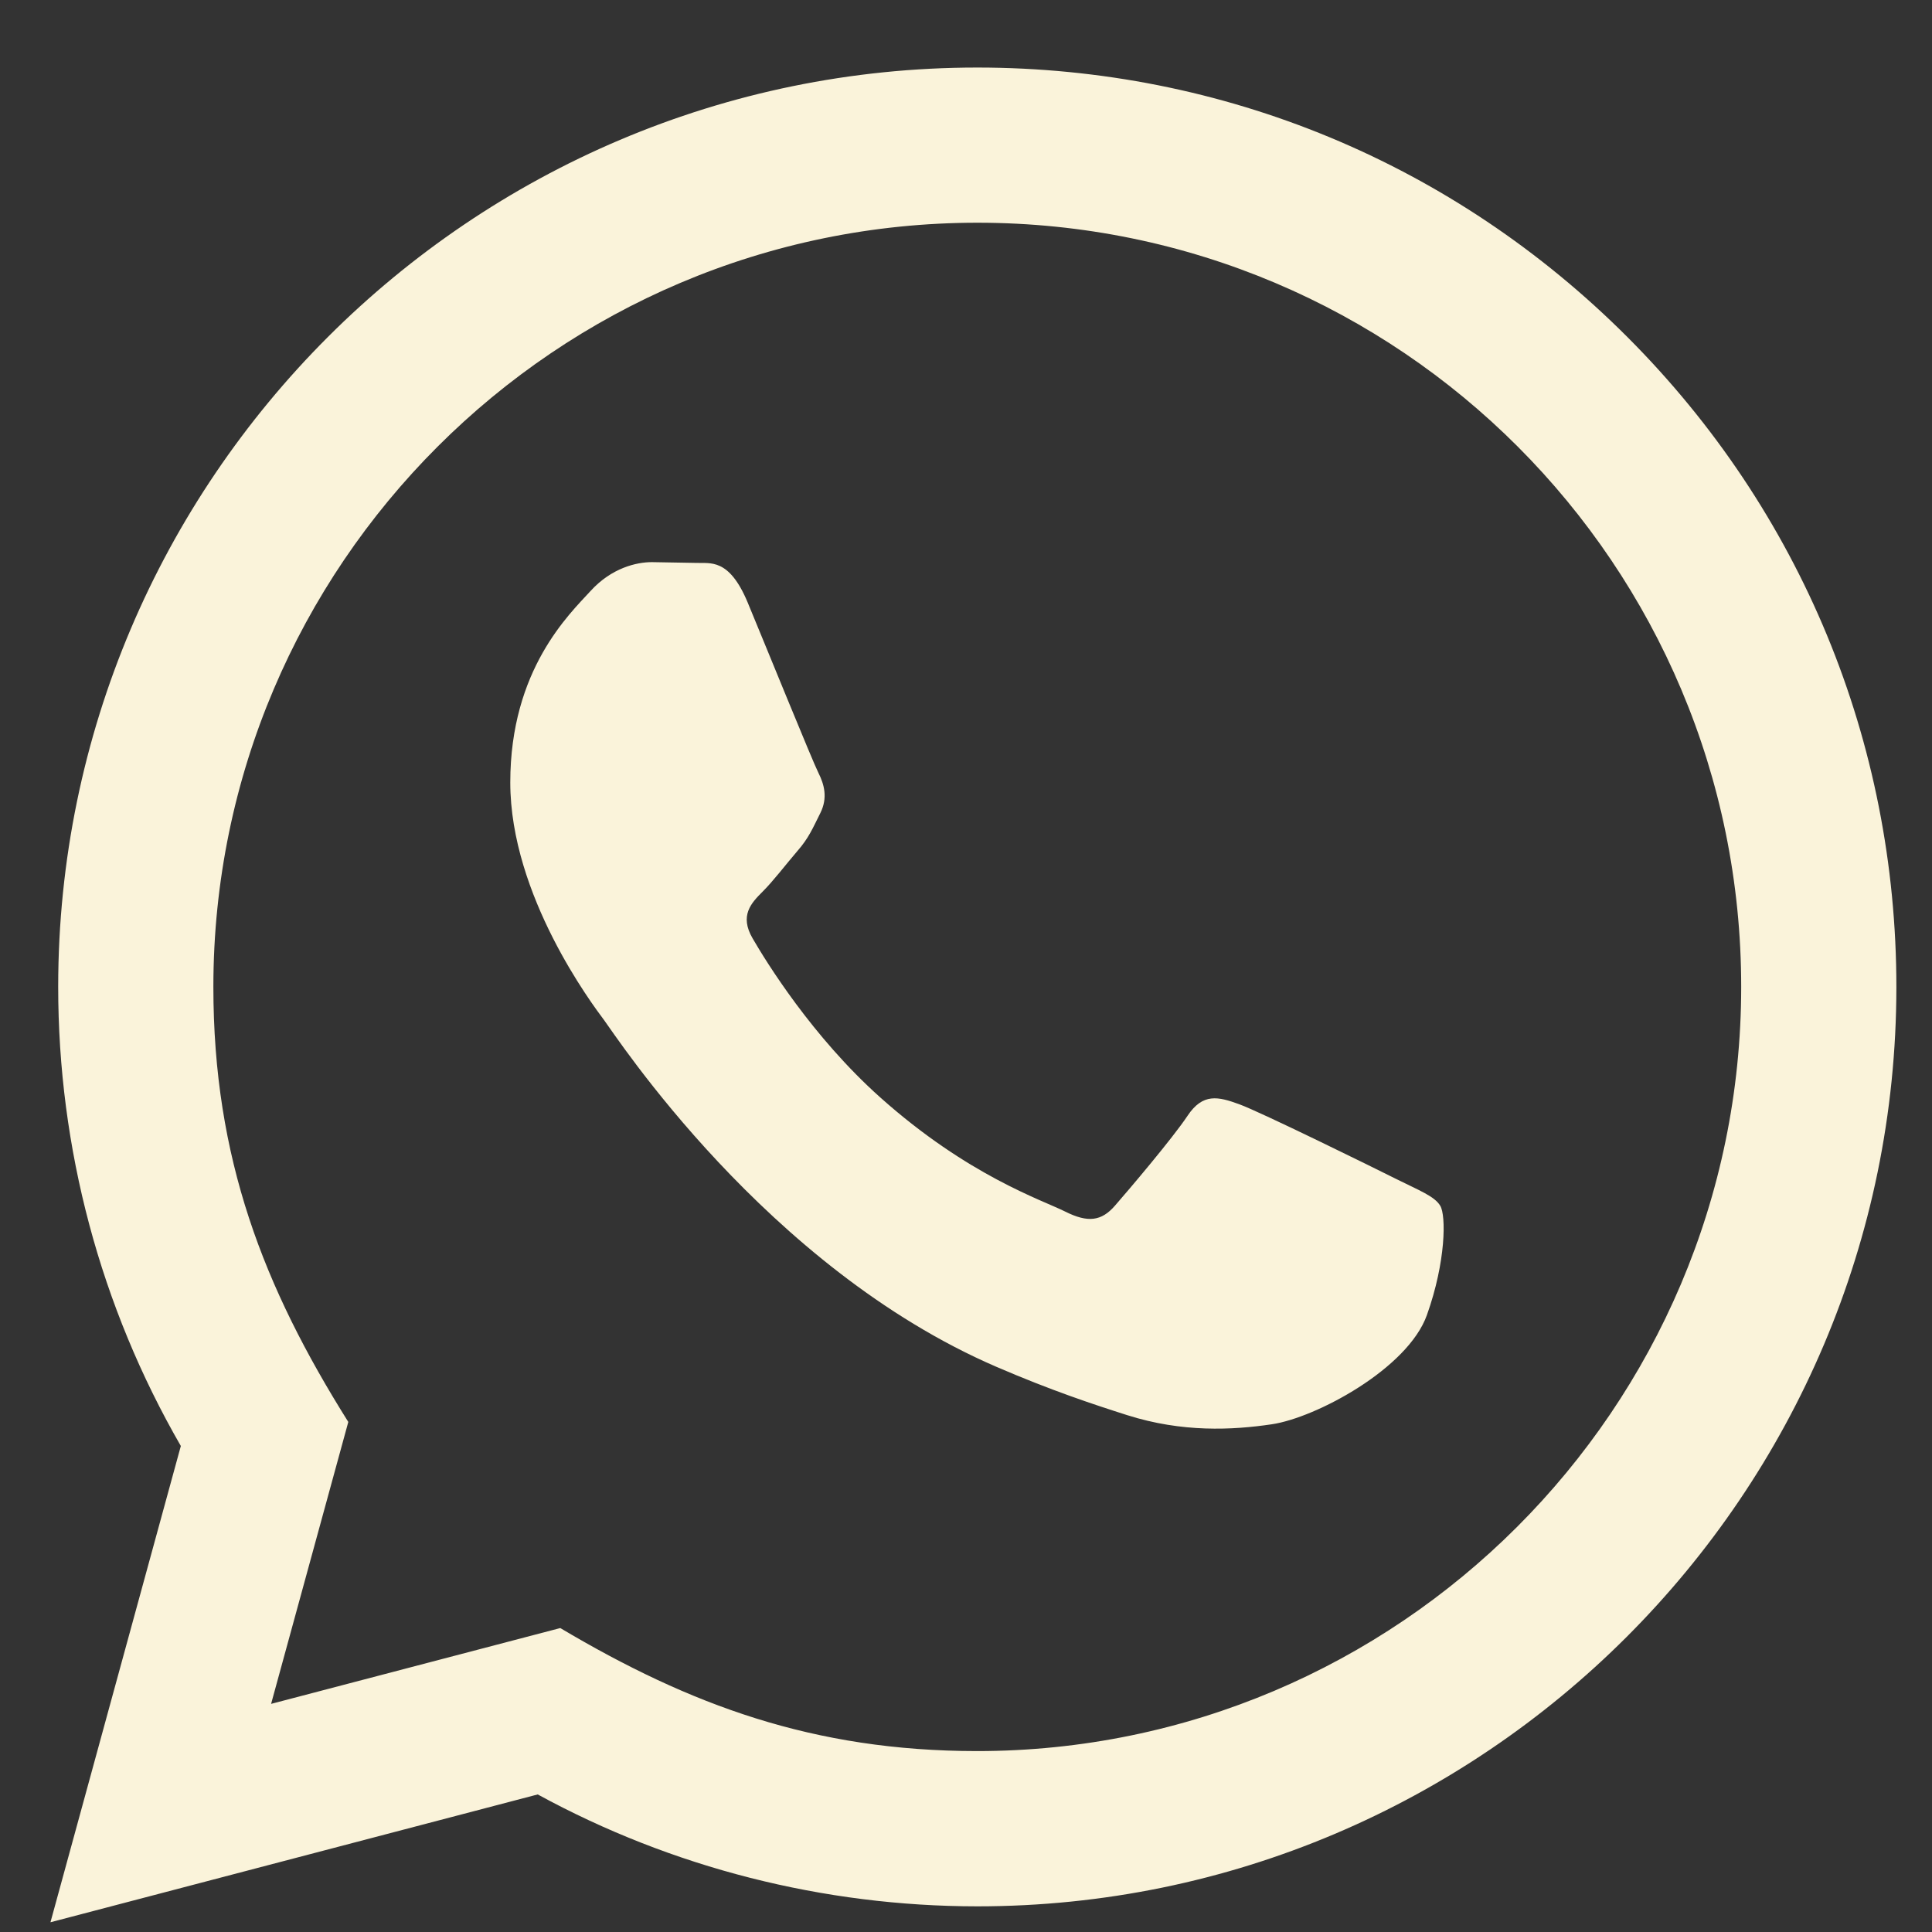 <svg width="25" height="25" viewBox="0 0 25 25" fill="none" xmlns="http://www.w3.org/2000/svg">
<rect x="0" y="0" width="25" height="25" fill="#333333" stroke="none"/>
<path d="M0.653 24.874L2.34 18.711C1.299 16.907 0.752 14.862 0.753 12.765C0.756 6.209 6.091 0.874 12.646 0.874C15.827 0.875 18.813 2.114 21.059 4.362C23.304 6.61 24.54 9.598 24.539 12.776C24.536 19.333 19.201 24.668 12.646 24.668C10.656 24.667 8.695 24.168 6.958 23.22L0.653 24.874ZM7.25 21.067C8.926 22.062 10.526 22.658 12.642 22.659C18.09 22.659 22.528 18.225 22.531 12.774C22.533 7.312 18.116 2.884 12.65 2.882C7.198 2.882 2.763 7.316 2.761 12.766C2.76 14.991 3.412 16.657 4.507 18.4L3.508 22.048L7.25 21.067ZM18.637 15.603C18.563 15.479 18.365 15.405 18.067 15.256C17.77 15.107 16.309 14.388 16.036 14.289C15.764 14.19 15.566 14.14 15.367 14.438C15.169 14.735 14.599 15.405 14.426 15.603C14.253 15.801 14.079 15.826 13.782 15.677C13.485 15.528 12.527 15.215 11.392 14.202C10.509 13.414 9.912 12.441 9.739 12.143C9.566 11.846 9.721 11.685 9.869 11.537C10.003 11.404 10.166 11.19 10.315 11.016C10.466 10.844 10.515 10.72 10.615 10.521C10.714 10.323 10.665 10.149 10.59 10C10.515 9.852 9.921 8.389 9.674 7.794C9.432 7.215 9.187 7.293 9.005 7.284L8.435 7.274C8.237 7.274 7.915 7.348 7.643 7.646C7.371 7.944 6.603 8.662 6.603 10.125C6.603 11.588 7.668 13.001 7.816 13.199C7.965 13.397 9.911 16.399 12.892 17.686C13.601 17.992 14.155 18.175 14.586 18.312C15.298 18.538 15.946 18.506 16.458 18.43C17.029 18.345 18.216 17.711 18.464 17.017C18.712 16.322 18.712 15.727 18.637 15.603Z" fill="#FAF3DA"/>
</svg>
